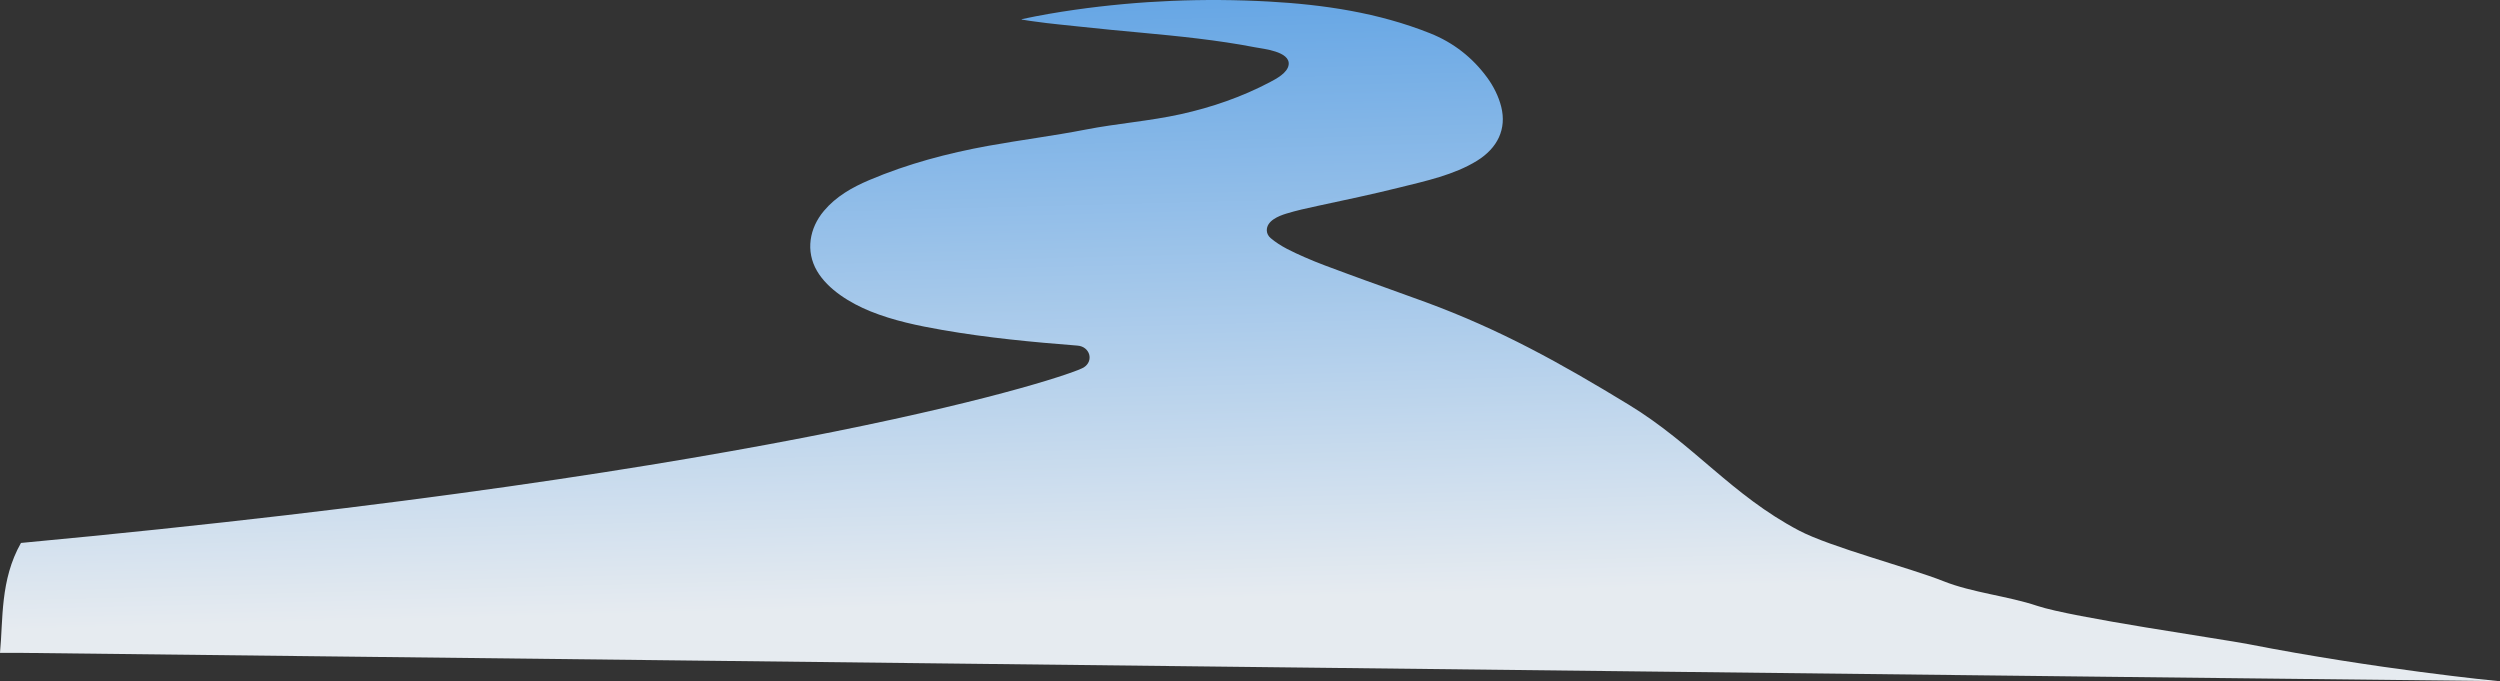 <svg width="1013" height="276" viewBox="0 0 1013 276" fill="none" xmlns="http://www.w3.org/2000/svg">
<rect x="0" y="0" width="1013" height="276" fill="#333333" stroke="none"/>
<path d="M-0.001 264.544C1.31 250.994 -0.001 235 8.5 220C318.999 191 433.759 152.338 439.155 148.872C443.353 146.175 441.592 140.428 436.623 140.041C418.32 138.619 399.971 136.867 381.869 133.709C371.989 131.985 361.996 129.917 352.667 126.136C344.671 122.895 335.488 117.406 331.037 109.766C326.35 101.715 327.976 92.423 333.845 85.457C338.813 79.558 345.301 75.912 352.256 72.957C367.757 66.373 383.985 62.081 400.466 59.087C413.565 56.711 426.85 55.053 439.881 52.508C452.671 50.014 465.714 49.081 478.447 46.267C490.933 43.508 503.137 39.306 514.464 33.346C517.075 31.975 521.768 29.537 522.167 26.194C522.814 20.823 511.836 19.801 508.539 19.161C500.847 17.672 493.094 16.548 485.323 15.61C469.737 13.728 454.072 12.616 438.469 10.885C432.043 10.172 425.595 9.633 419.192 8.706C418.877 8.661 415.292 8.194 414.026 7.925C413.936 7.908 413.942 7.773 414.026 7.756C421.324 6.194 428.363 4.975 435.622 3.947C461.685 0.251 487.889 -0.833 514.16 0.627C536.498 1.869 558.493 5.133 579.459 13.481C588.945 17.256 596.71 23.357 602.658 31.509C605.19 34.975 607.261 39.115 608.296 43.256C610.558 52.289 606.81 60.003 598.466 65.154C589.159 70.896 577.669 73.34 567.119 75.969C556.108 78.716 544.989 81.047 533.876 83.44C529.617 84.356 525.346 85.278 521.182 86.564C518.15 87.496 513.17 89.452 513.311 93.446C513.35 94.626 513.958 95.716 514.864 96.48C518.932 99.918 523.793 102.058 528.604 104.199C534.011 106.603 539.593 108.575 545.136 110.637C555.945 114.653 566.844 118.434 577.664 122.423C608.099 133.647 632.203 147.068 659.999 164C686.366 180.062 701.664 200.629 728.999 215C741.766 221.713 774.13 230.157 787.499 235.5C799.113 240.14 813.638 241.517 825.499 245.5C839.499 250.201 900.331 258.916 910.999 261C962.782 271.118 1011.39 275.926 1012.5 275.999C1012.5 276.117 12.09 264.544 8.5 264.544H-0.001Z" fill="url(#paint0_linear_1_856)"/>
<defs>
<linearGradient id="paint0_linear_1_856" x1="491.989" y1="-79.587" x2="500.412" y2="242.742" gradientUnits="userSpaceOnUse">
<stop stop-color="#3D90E1"/>
<stop offset="1" stop-color="#E6EBF0"/>
</linearGradient>
</defs>
</svg>
